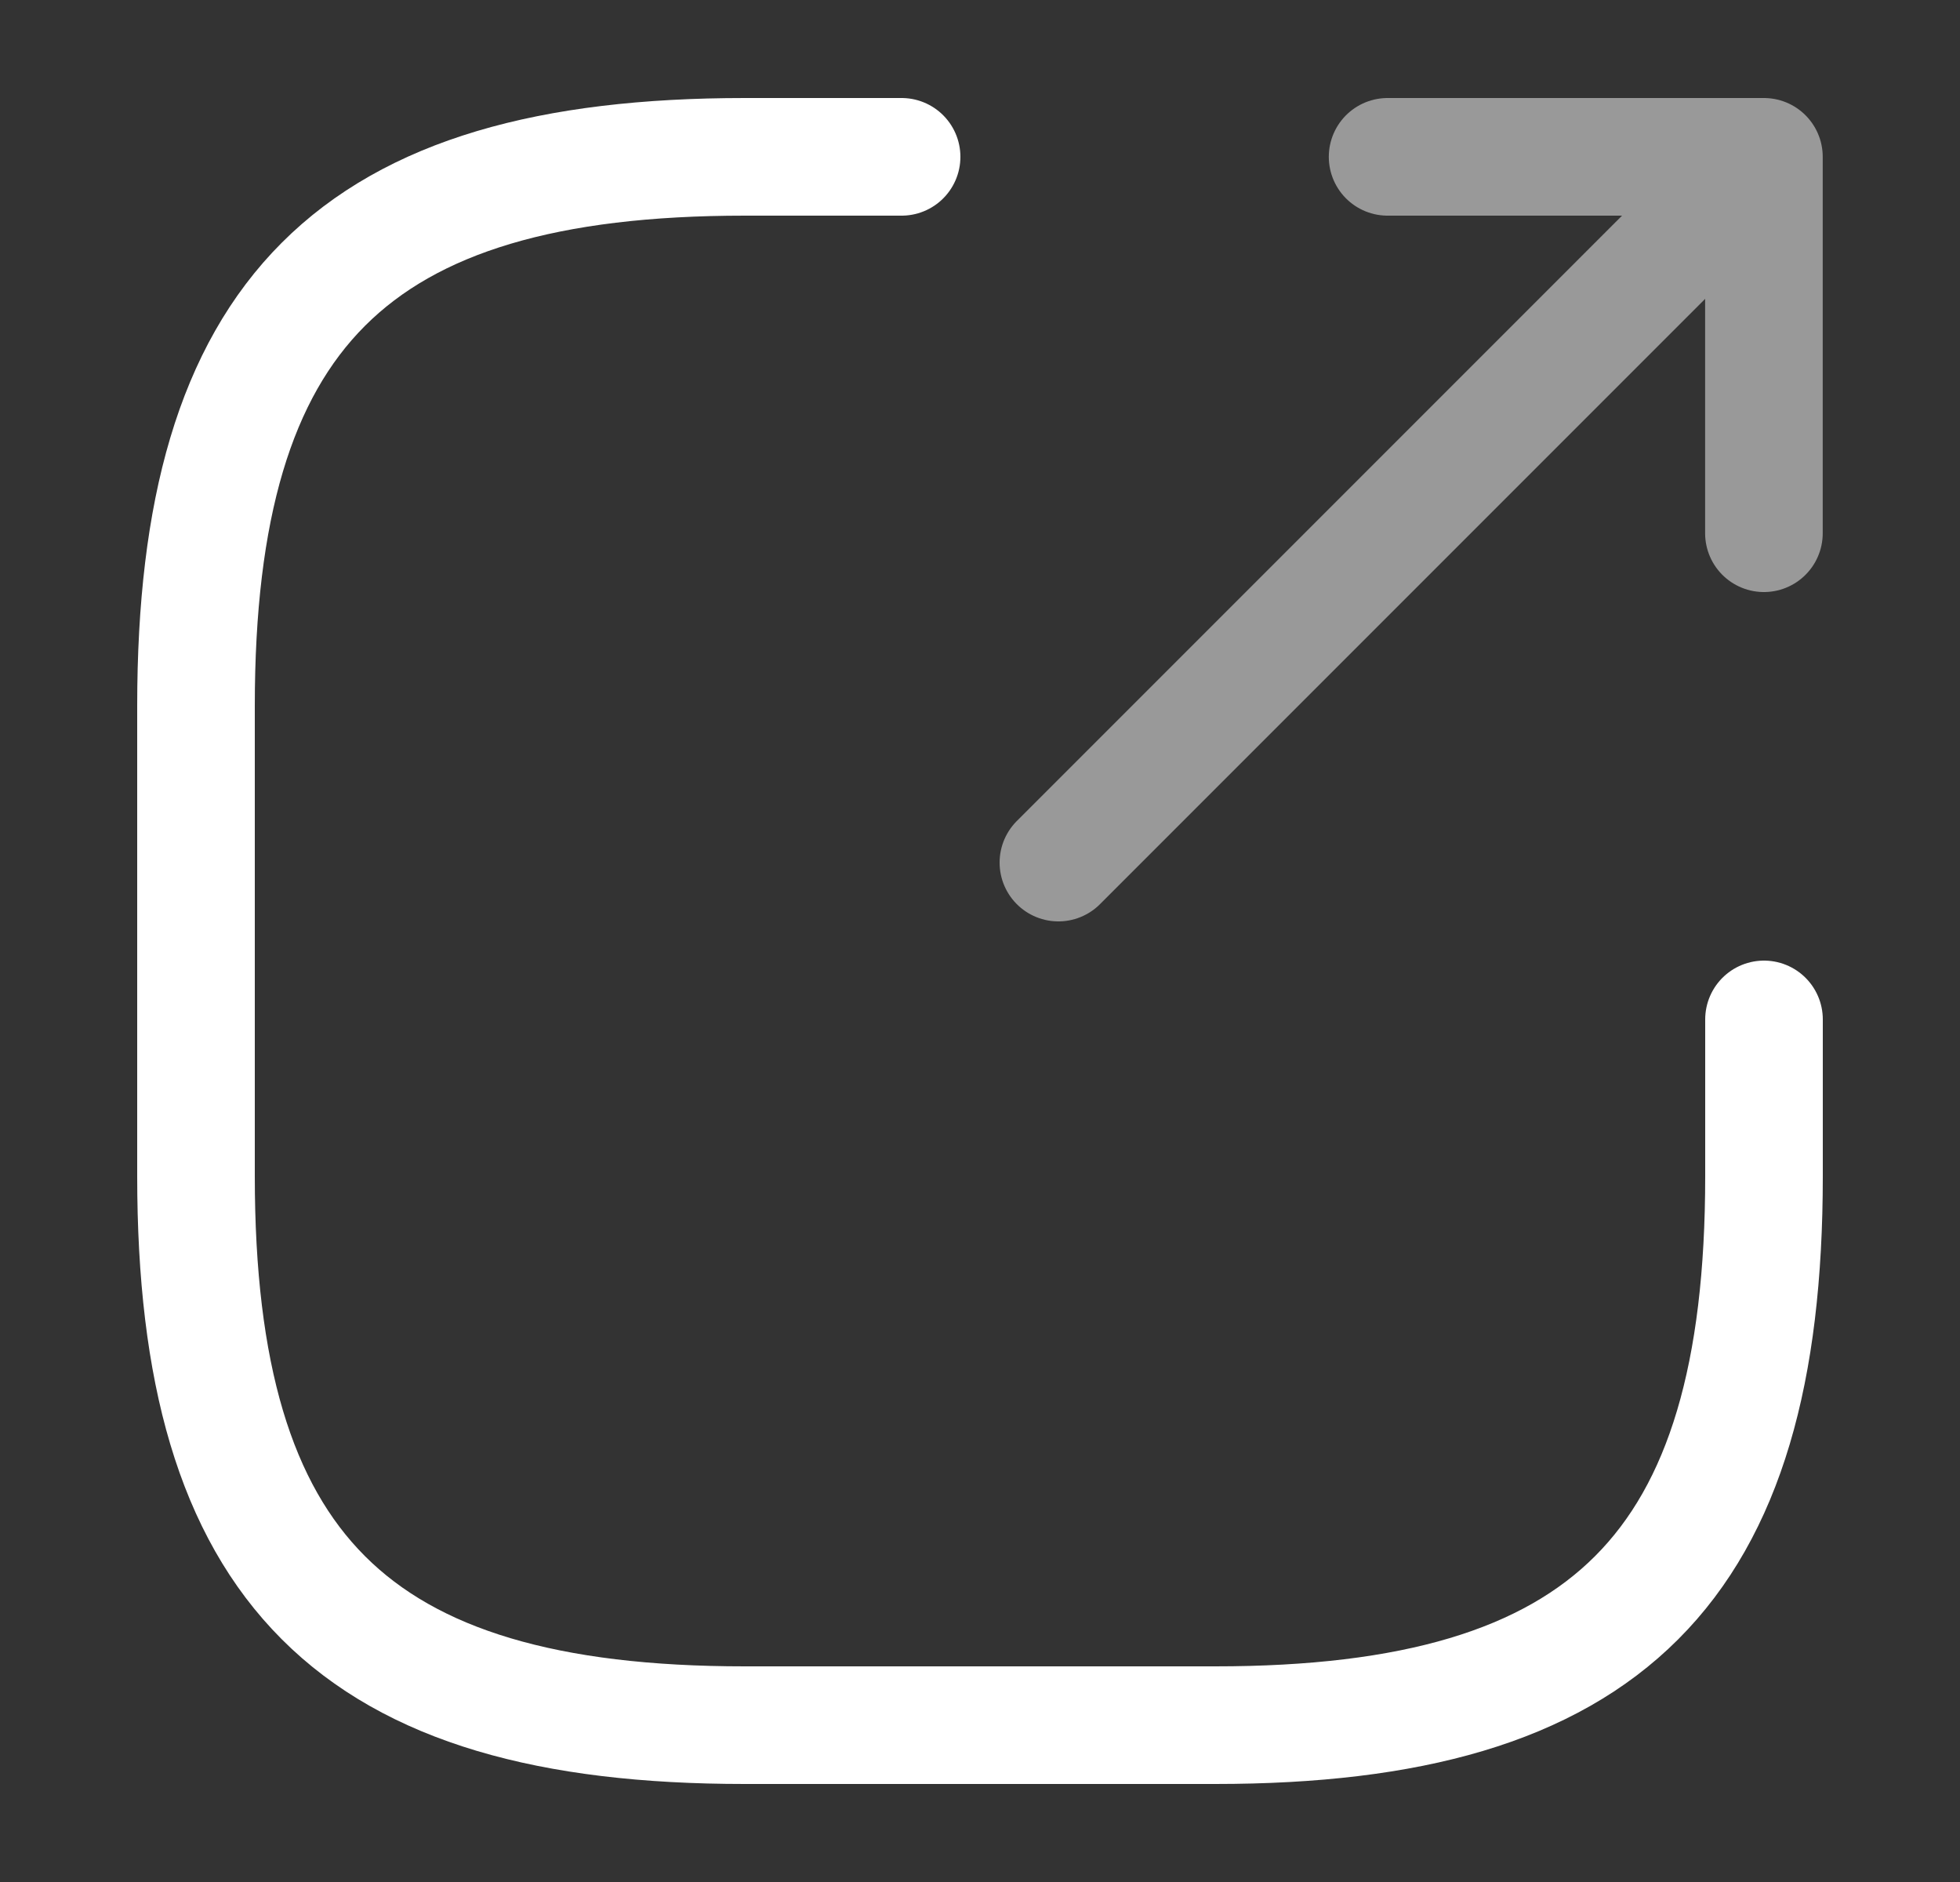 <svg width="25" height="24" viewBox="0 0 25 24" fill="none" xmlns="http://www.w3.org/2000/svg">
<rect x="0" y="0" width="25" height="24" fill="#333333" stroke="none"/>
<g opacity="0.5">
<path d="M13.5 11L21.7 2.8" stroke="#fff" stroke-width="1.5" stroke-linecap="round" stroke-linejoin="round"/>
<path d="M22.499 6.8V2H17.699" stroke="#fff" stroke-width="1.5" stroke-linecap="round" stroke-linejoin="round"/>
</g>
<path d="M11.5 2H9.5C4.5 2 2.5 4 2.5 9V15C2.5 20 4.5 22 9.5 22H15.5C20.5 22 22.5 20 22.5 15V13" stroke="#fff" stroke-width="1.5" stroke-linecap="round" stroke-linejoin="round"/>
</svg>
